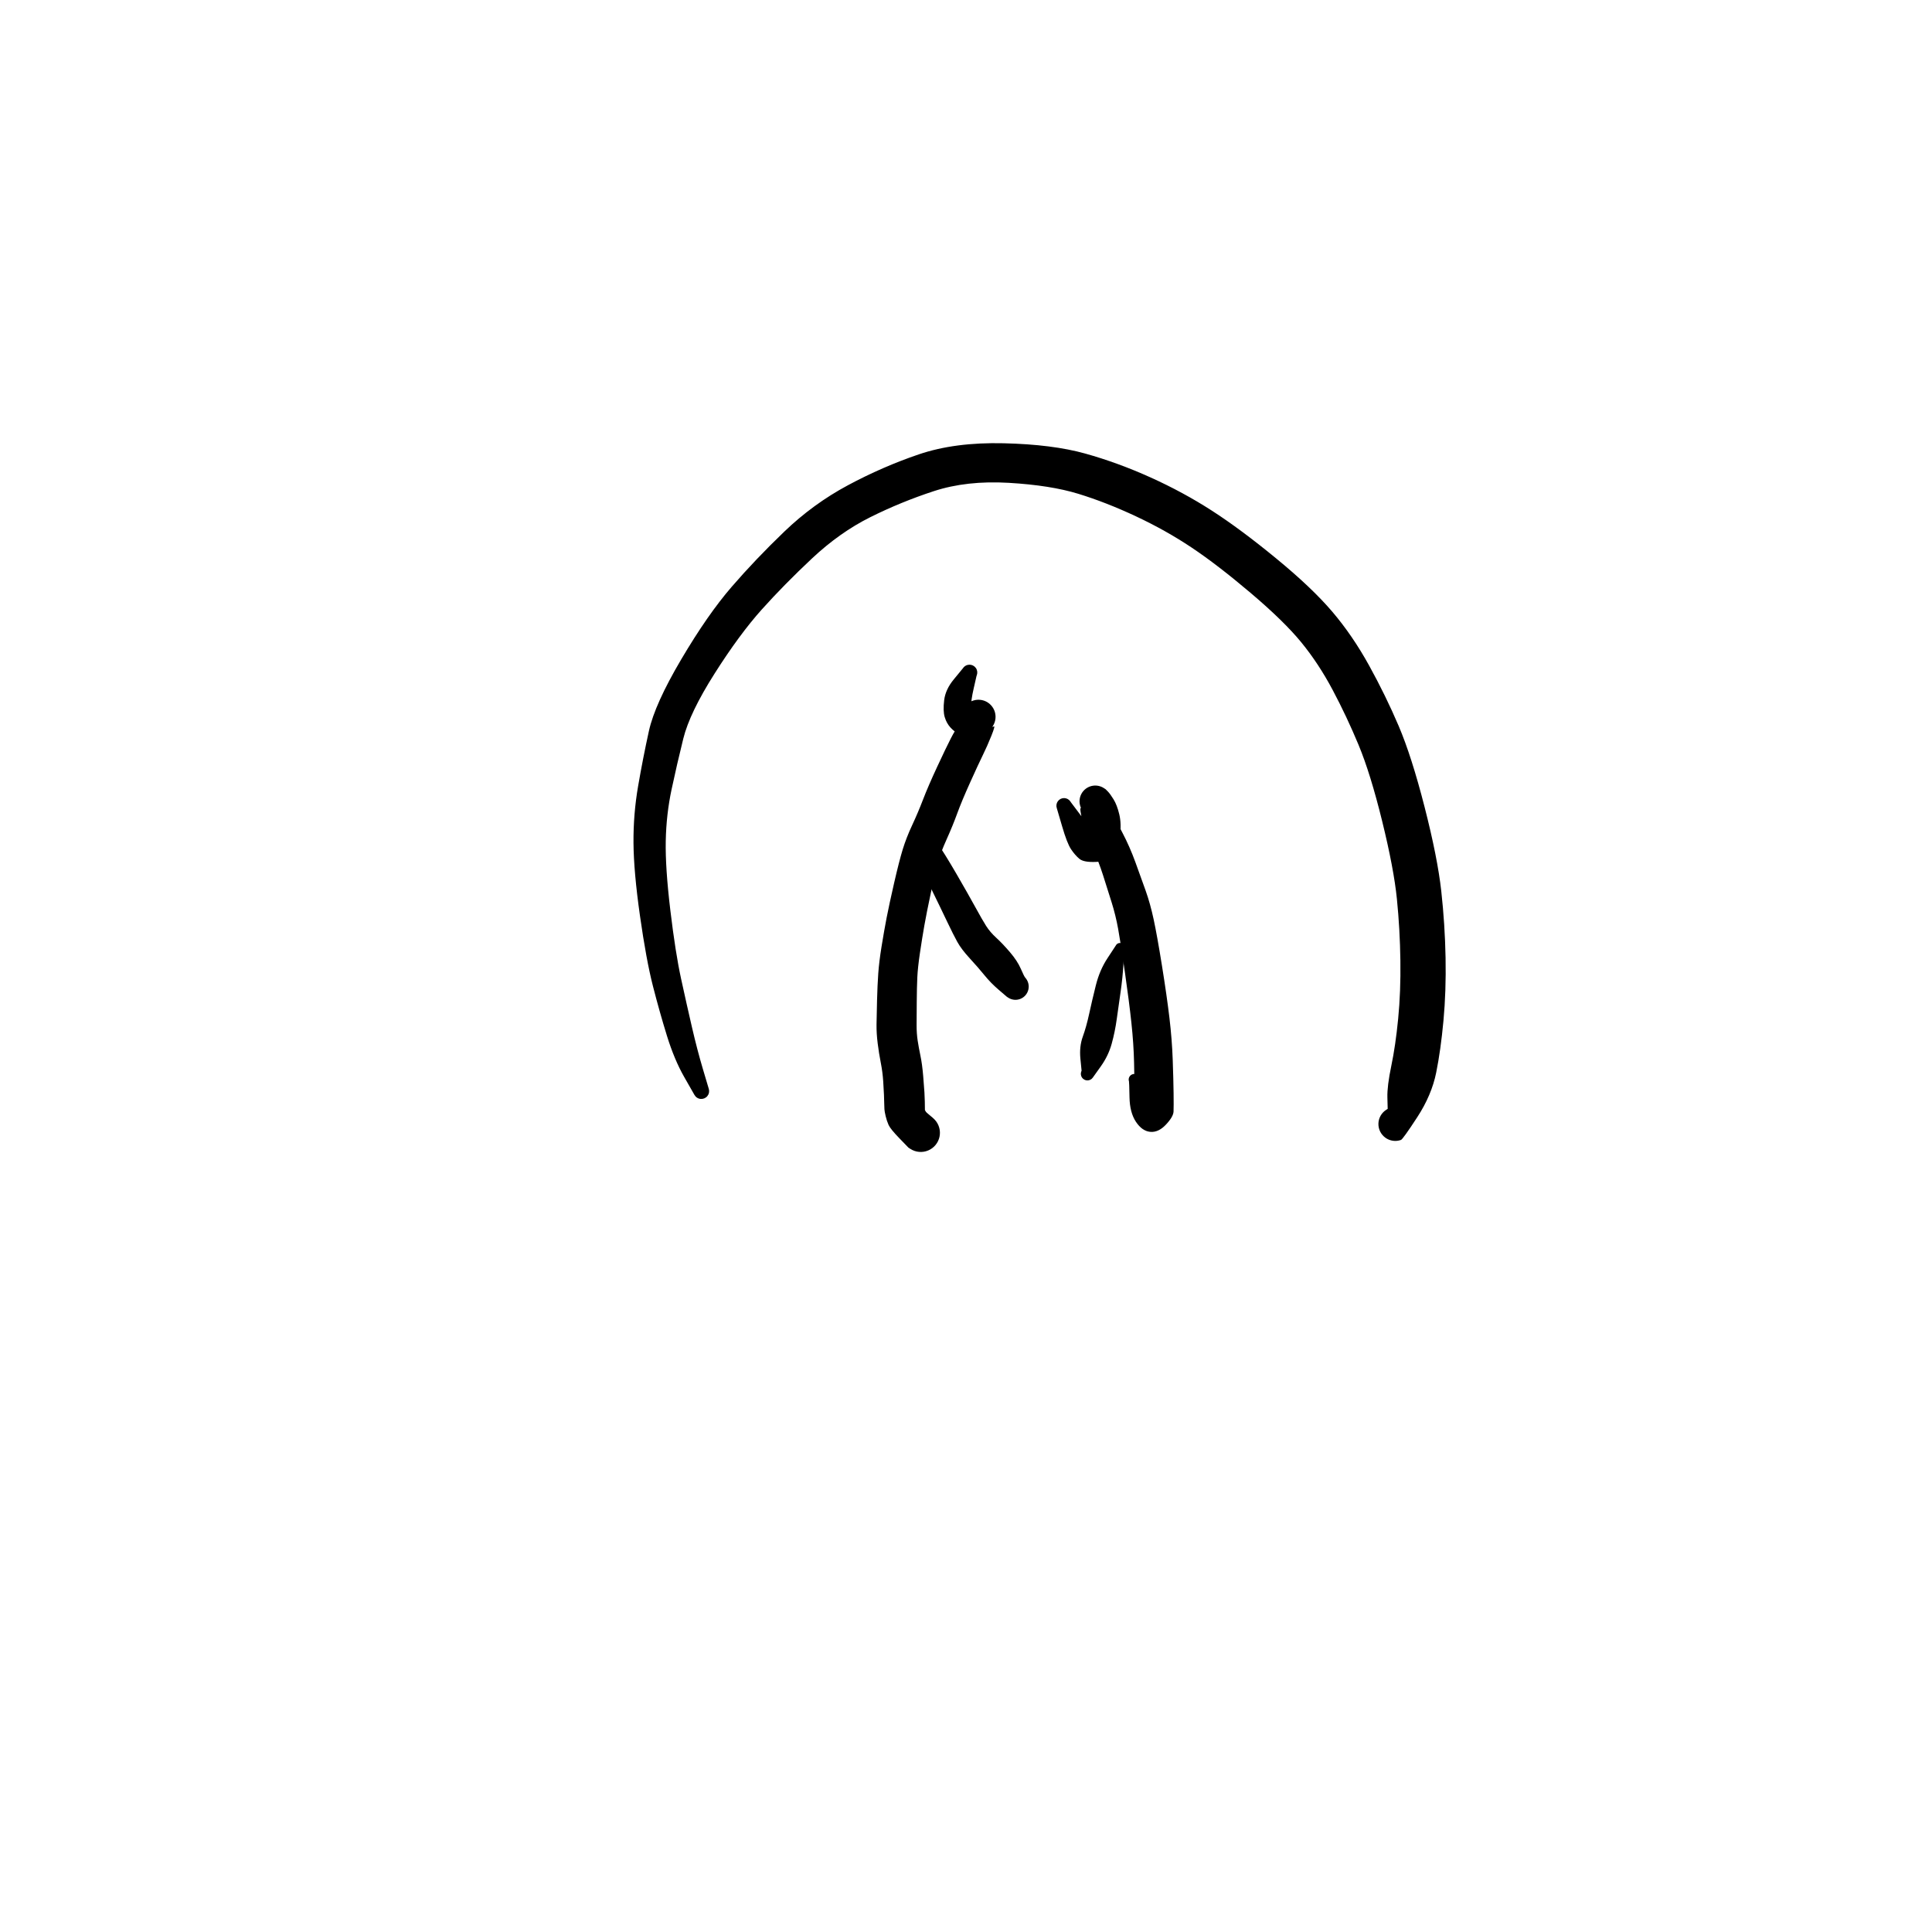 <?xml version="1.0" encoding="utf-8"?>
<!-- Generator: SketchAPI 2022.10.18.0 https://api.sketch.io -->
<svg version="1.1" xmlns="http://www.w3.org/2000/svg" xmlns:xlink="http://www.w3.org/1999/xlink" xmlns:sketchjs="https://sketch.io/dtd/" sketchjs:metadata="eyJuYW1lIjoiRHJhd2luZy0xLnNrZXRjaHBhZCIsInN1cmZhY2UiOnsiaXNQYWludCI6dHJ1ZSwibWV0aG9kIjoiZmlsbCIsImJsZW5kIjoibm9ybWFsIiwiZW5hYmxlZCI6dHJ1ZSwib3BhY2l0eSI6MSwidHlwZSI6InBhdHRlcm4iLCJwYXR0ZXJuIjp7InR5cGUiOiJwYXR0ZXJuIiwicmVmbGVjdCI6Im5vLXJlZmxlY3QiLCJyZXBlYXQiOiJyZXBlYXQiLCJzbW9vdGhpbmciOmZhbHNlLCJzcmMiOiJ0cmFuc3BhcmVudExpZ2h0Iiwic3giOjEsInN5IjoxLCJ4MCI6MC41LCJ4MSI6MSwieTAiOjAuNSwieTEiOjF9LCJpc0ZpbGwiOnRydWV9LCJjbGlwUGF0aCI6eyJlbmFibGVkIjp0cnVlLCJzdHlsZSI6eyJzdHJva2VTdHlsZSI6ImJsYWNrIiwibGluZVdpZHRoIjoxfX0sImRlc2NyaXB0aW9uIjoiTWFkZSB3aXRoIFNrZXRjaHBhZCIsIm1ldGFkYXRhIjp7fSwiZXhwb3J0RFBJIjo3MiwiZXhwb3J0Rm9ybWF0IjoicG5nIiwiZXhwb3J0UXVhbGl0eSI6MC45NSwidW5pdHMiOiJweCIsIndpZHRoIjo2MDAsImhlaWdodCI6NjAwLCJwYWdlcyI6W3sid2lkdGgiOjYwMCwiaGVpZ2h0Ijo2MDB9XSwidXVpZCI6IjgzNWMzZjU3LWZkMjUtNGFhZi04NDJkLWI5YmM2YWNiYzEwNiJ9" width="600" height="600" viewBox="0 0 600 600">
<g style="mix-blend-mode: source-over;" sketchjs:tool="pen" transform="matrix(1.335,0,0,1.335,271.874,202.174)">
	<g sketchjs:uid="1">
		<g sketchjs:uid="2" style="paint-order: stroke fill markers;">
			<path d="M 23.514 5.817Q 23.514 5.817 22.853 8.724Q 22.191 11.631 22.283 12.808Q 22.375 13.984 22.529 13.859Q 22.683 13.734 22.739 13.559Q 22.796 13.383 23.19 13.451Q 23.585 13.519 23.072 13.479Q 22.559 13.44 21.982 13.198Q 21.404 12.956 21.169 12.893Q 20.935 12.83 20.917 12.808Q 20.899 12.786 20.888 12.777Q 20.877 12.769 21.226 12.435Q 21.575 12.102 21.994 11.862Q 22.413 11.622 22.877 11.49Q 23.34 11.357 23.823 11.339Q 24.305 11.321 24.777 11.419Q 25.25 11.517 25.685 11.725Q 26.12 11.934 26.493 12.24Q 26.866 12.546 27.154 12.933Q 27.443 13.32 27.631 13.764Q 27.818 14.209 27.894 14.685Q 27.97 15.162 27.93 15.643Q 27.889 16.123 27.735 16.581Q 27.581 17.038 27.322 17.445Q 27.062 17.852 27.513 17.552Q 27.964 17.251 26.974 19.719Q 25.984 22.187 24.998 24.185Q 24.013 26.183 22.031 30.578Q 20.049 34.973 19.016 37.813Q 17.983 40.654 16.549 43.84Q 15.116 47.026 14.53 49.168Q 13.944 51.31 12.917 56.129Q 11.891 60.949 11.375 63.882Q 10.859 66.815 10.352 70.245Q 9.846 73.674 9.741 75.952Q 9.636 78.23 9.61 81.626Q 9.583 85.021 9.577 87.008Q 9.571 88.994 9.831 90.675Q 10.092 92.356 10.483 94.226Q 10.874 96.096 11.108 98.855Q 11.341 101.613 11.399 102.69Q 11.456 103.766 11.485 104.815Q 11.515 105.864 11.506 106.364Q 11.498 106.863 11.538 106.867Q 11.577 106.871 11.684 107.097Q 11.791 107.323 12.598 107.97Q 13.406 108.617 13.779 109.01Q 14.151 109.402 14.419 109.873Q 14.687 110.343 14.834 110.864Q 14.982 111.384 15.001 111.925Q 15.019 112.466 14.908 112.996Q 14.796 113.526 14.561 114.013Q 14.326 114.501 13.982 114.918Q 13.637 115.335 13.202 115.658Q 12.768 115.98 12.268 116.189Q 11.769 116.398 11.234 116.482Q 10.7 116.566 10.161 116.519Q 9.621 116.472 9.109 116.298Q 8.597 116.123 8.141 115.831Q 7.685 115.539 7.685 115.539Q 7.686 115.539 5.583 113.368Q 3.48 111.196 3.059 110.253Q 2.638 109.31 2.38 108.215Q 2.121 107.119 2.093 106.611Q 2.065 106.102 2.043 105.15Q 2.022 104.199 1.987 103.261Q 1.952 102.323 1.812 100.139Q 1.672 97.954 1.245 95.794Q 0.819 93.635 0.524 91.286Q 0.23 88.937 0.255 86.898Q 0.279 84.859 0.374 81.272Q 0.469 77.684 0.66 74.985Q 0.852 72.286 1.426 68.734Q 2 65.181 2.593 62.102Q 3.187 59.022 4.354 53.934Q 5.521 48.847 6.356 46.128Q 7.192 43.41 8.544 40.517Q 9.895 37.624 11.088 34.519Q 12.281 31.415 14.381 26.902Q 16.482 22.389 17.503 20.403Q 18.525 18.416 19.211 17.568Q 19.897 16.72 20.387 14.744Q 20.877 12.769 21.226 12.436Q 21.575 12.103 21.994 11.863Q 22.412 11.623 22.876 11.49Q 23.34 11.357 23.822 11.339Q 24.304 11.321 24.777 11.419Q 25.249 11.517 25.685 11.725Q 26.12 11.933 26.493 12.24Q 26.866 12.546 27.154 12.933Q 27.443 13.319 27.631 13.764Q 27.818 14.208 27.894 14.685Q 27.97 15.161 27.93 15.642Q 27.889 16.123 27.735 16.58Q 27.581 17.037 27.322 17.444Q 27.063 17.851 27.052 17.843Q 27.041 17.834 27.016 17.82Q 26.991 17.807 25.955 18.72Q 24.919 19.632 23.32 19.876Q 21.72 20.12 21.194 20.075Q 20.668 20.029 19.498 19.396Q 18.328 18.763 17.438 17.783Q 16.547 16.804 16.118 15.378Q 15.689 13.953 15.991 11.436Q 16.294 8.918 18.27 6.551Q 20.246 4.183 20.367 3.999Q 20.489 3.815 20.651 3.666Q 20.813 3.517 21.006 3.411Q 21.199 3.304 21.411 3.248Q 21.624 3.191 21.844 3.186Q 22.065 3.182 22.279 3.23Q 22.494 3.279 22.691 3.377Q 22.888 3.476 23.056 3.619Q 23.224 3.762 23.352 3.94Q 23.481 4.119 23.563 4.324Q 23.645 4.528 23.676 4.746Q 23.707 4.964 23.685 5.183Q 23.663 5.402 23.588 5.61Q 23.514 5.817 23.514 5.817" sketchjs:uid="3" style="fill: #000000;"/>
		</g>
	</g>
</g>
<g style="mix-blend-mode: source-over;" sketchjs:tool="pen" transform="matrix(1.335,0,0,1.335,279.718,250.23)">
	<g sketchjs:uid="1">
		<g sketchjs:uid="2" style="paint-order: stroke fill markers;">
			<path d="M 5.871 4.739Q 5.871 4.739 8.049 7.932Q 10.227 11.125 12.97 15.851Q 15.713 20.577 17.349 23.567Q 18.985 26.558 19.884 27.975Q 20.783 29.393 22.236 30.72Q 23.689 32.047 25.417 34.068Q 27.145 36.09 27.931 37.901Q 28.717 39.712 28.97 39.987Q 29.222 40.263 29.402 40.591Q 29.582 40.919 29.678 41.281Q 29.773 41.642 29.78 42.016Q 29.786 42.39 29.703 42.755Q 29.62 43.119 29.452 43.454Q 29.284 43.788 29.041 44.072Q 28.798 44.356 28.494 44.574Q 28.19 44.792 27.842 44.931Q 27.495 45.069 27.125 45.121Q 26.754 45.173 26.382 45.134Q 26.01 45.095 25.658 44.969Q 25.306 44.842 24.995 44.635Q 24.683 44.428 24.683 44.428Q 24.683 44.428 22.822 42.836Q 20.96 41.245 19.496 39.439Q 18.033 37.634 16.079 35.514Q 14.125 33.393 13.184 31.696Q 12.243 29.999 10.808 26.974Q 9.374 23.949 6.695 18.481Q 4.017 13.014 4.073 9.138Q 4.129 5.261 4.111 5.153Q 4.092 5.045 4.1 4.936Q 4.108 4.827 4.141 4.723Q 4.175 4.618 4.233 4.525Q 4.29 4.432 4.369 4.355Q 4.447 4.279 4.541 4.223Q 4.636 4.167 4.741 4.136Q 4.846 4.104 4.955 4.099Q 5.064 4.093 5.172 4.114Q 5.28 4.135 5.379 4.181Q 5.478 4.227 5.564 4.296Q 5.649 4.364 5.716 4.451Q 5.783 4.538 5.827 4.638Q 5.871 4.739 5.871 4.739" sketchjs:uid="3" style="fill: #000000;"/>
		</g>
	</g>
</g>
<g style="mix-blend-mode: source-over;" sketchjs:tool="pen" transform="matrix(1.335,0,0,1.335,323.769,241.896)">
	<g sketchjs:uid="1">
		<g sketchjs:uid="2" style="paint-order: stroke fill markers;">
			<path d="M 6.601 5.439Q 6.601 5.439 9.08 8.733Q 11.559 12.026 12.237 12.907Q 12.914 13.788 13.126 13.763Q 13.337 13.737 12.114 14.502Q 10.892 15.268 11.149 14.271Q 11.407 13.275 11.318 11.699Q 11.229 10.123 10.833 9.176Q 10.436 8.23 10.149 8.035Q 9.861 7.84 9.865 7.934Q 9.869 8.027 9.87 8.021Q 9.87 8.016 9.569 7.688Q 9.269 7.36 9.055 6.97Q 8.841 6.579 8.727 6.149Q 8.613 5.719 8.605 5.274Q 8.598 4.829 8.697 4.395Q 8.796 3.961 8.995 3.563Q 9.195 3.166 9.485 2.828Q 9.774 2.489 10.136 2.23Q 10.498 1.971 10.911 1.806Q 11.324 1.641 11.765 1.58Q 12.206 1.518 12.649 1.564Q 13.091 1.61 13.51 1.761Q 13.929 1.912 14.299 2.158Q 14.67 2.404 15.286 4.418Q 15.902 6.432 16.409 7.891Q 16.916 9.35 18.6 12.552Q 20.283 15.755 21.602 19.38Q 22.921 23.006 23.99 26.005Q 25.058 29.004 25.853 32.7Q 26.648 36.395 27.782 43.444Q 28.915 50.492 29.519 55.582Q 30.122 60.673 30.285 65.353Q 30.448 70.033 30.486 73.091Q 30.524 76.149 30.477 77.372Q 30.43 78.595 28.688 80.44Q 26.945 82.286 25.049 82.102Q 23.153 81.917 21.726 79.767Q 20.298 77.616 20.231 74.07Q 20.164 70.523 20.112 70.375Q 20.059 70.226 20.043 70.069Q 20.028 69.913 20.05 69.757Q 20.072 69.6 20.131 69.454Q 20.19 69.308 20.283 69.18Q 20.375 69.052 20.495 68.95Q 20.615 68.848 20.756 68.778Q 20.897 68.708 21.051 68.673Q 21.205 68.639 21.363 68.642Q 21.52 68.646 21.673 68.687Q 21.825 68.728 21.963 68.804Q 22.101 68.88 22.217 68.987Q 22.332 69.094 22.419 69.226Q 22.506 69.357 22.506 69.357Q 22.506 69.357 24.567 71.764Q 26.627 74.171 26.713 74.778Q 26.798 75.384 25.579 75.284Q 24.36 75.185 22.945 76.518Q 21.53 77.851 21.472 77.039Q 21.415 76.227 21.401 73.26Q 21.388 70.293 21.293 65.984Q 21.198 61.676 20.673 56.752Q 20.148 51.829 19.158 44.958Q 18.169 38.087 17.588 34.89Q 17.007 31.693 16.063 28.685Q 15.119 25.677 14.088 22.439Q 13.058 19.202 11.312 15.231Q 9.566 11.261 9.032 8.655Q 8.499 6.05 9.185 7.033Q 9.871 8.016 9.57 7.688Q 9.269 7.36 9.055 6.97Q 8.841 6.58 8.727 6.149Q 8.613 5.719 8.605 5.274Q 8.598 4.829 8.697 4.395Q 8.795 3.961 8.995 3.564Q 9.195 3.166 9.484 2.828Q 9.774 2.49 10.136 2.23Q 10.497 1.971 10.911 1.806Q 11.324 1.641 11.765 1.58Q 12.206 1.518 12.648 1.564Q 13.091 1.61 13.51 1.761Q 13.929 1.911 14.299 2.158Q 14.67 2.404 14.675 2.403Q 14.68 2.401 15.209 2.943Q 15.737 3.485 16.528 4.765Q 17.32 6.044 17.853 8.24Q 18.386 10.436 17.998 13.45Q 17.61 16.465 16.525 17.813Q 15.439 19.162 12.531 19.305Q 9.622 19.449 8.6 18.611Q 7.578 17.772 6.638 16.371Q 5.699 14.969 4.549 11.005Q 3.399 7.041 3.326 6.837Q 3.254 6.634 3.232 6.419Q 3.21 6.205 3.24 5.991Q 3.271 5.777 3.351 5.577Q 3.431 5.377 3.558 5.202Q 3.684 5.027 3.848 4.887Q 4.012 4.747 4.205 4.65Q 4.398 4.554 4.609 4.506Q 4.819 4.459 5.035 4.463Q 5.251 4.467 5.459 4.523Q 5.668 4.579 5.857 4.683Q 6.046 4.787 6.205 4.933Q 6.363 5.08 6.482 5.26Q 6.601 5.44 6.601 5.439" sketchjs:uid="3" style="fill: #000000;"/>
		</g>
	</g>
</g>
<g style="mix-blend-mode: source-over;" sketchjs:tool="pen" transform="matrix(1.335,0,0,1.335,331.03,287.607)">
	<g sketchjs:uid="1">
		<g sketchjs:uid="2" style="paint-order: stroke fill markers;">
			<path d="M 13.585 5.342Q 13.585 5.342 13.394 8.664Q 13.203 11.987 12.722 15.302Q 12.24 18.616 11.829 21.604Q 11.418 24.592 10.647 27.378Q 9.877 30.165 8.116 32.633Q 6.355 35.101 6.248 35.252Q 6.141 35.404 6.001 35.526Q 5.86 35.647 5.695 35.731Q 5.53 35.816 5.349 35.858Q 5.168 35.901 4.983 35.898Q 4.797 35.896 4.617 35.85Q 4.438 35.803 4.274 35.715Q 4.111 35.627 3.973 35.503Q 3.836 35.378 3.732 35.224Q 3.629 35.07 3.565 34.896Q 3.501 34.722 3.481 34.537Q 3.46 34.353 3.485 34.169Q 3.509 33.985 3.577 33.812Q 3.645 33.639 3.645 33.639Q 3.645 33.639 3.368 30.833Q 3.09 28.028 3.925 25.716Q 4.76 23.405 5.412 20.395Q 6.063 17.385 6.957 13.797Q 7.851 10.209 9.693 7.433Q 11.535 4.658 11.591 4.541Q 11.646 4.423 11.729 4.322Q 11.811 4.221 11.915 4.143Q 12.019 4.064 12.139 4.013Q 12.259 3.962 12.387 3.941Q 12.516 3.92 12.646 3.931Q 12.776 3.941 12.899 3.982Q 13.023 4.024 13.133 4.093Q 13.243 4.163 13.333 4.257Q 13.424 4.351 13.489 4.463Q 13.554 4.576 13.59 4.701Q 13.627 4.826 13.632 4.956Q 13.637 5.087 13.611 5.214Q 13.585 5.342 13.585 5.342" sketchjs:uid="3" style="fill: #000000;"/>
		</g>
	</g>
</g>
<g style="mix-blend-mode: source-over;" sketchjs:tool="pen" transform="matrix(1.47,-0.334,0.334,1.47,167.707,165.153)">
	<g sketchjs:uid="1">
		<g sketchjs:uid="2" style="paint-order: stroke fill markers;">
			<path d="M 5.273 120.022Q 5.273 120.022 4.083 116.113Q 2.893 112.205 2.495 107.071Q 2.097 101.937 1.947 96.394Q 1.797 90.851 2.552 81.709Q 3.306 72.566 4.578 66.765Q 5.85 60.964 8.107 55.547Q 10.363 50.129 12.784 44.987Q 15.206 39.844 22.549 32.07Q 29.891 24.296 35.958 19.828Q 42.024 15.36 49.091 11.108Q 56.158 6.856 63.985 4.704Q 71.811 2.552 79.625 1.736Q 87.44 0.919 97.19 3.379Q 106.94 5.839 113.085 9.162Q 119.231 12.485 125.129 16.944Q 131.027 21.404 135.944 26.429Q 140.861 31.453 146.693 38.978Q 152.526 46.503 155.512 52.211Q 158.498 57.919 160.457 64.711Q 162.416 71.504 163.632 78.184Q 164.847 84.865 165.142 95.658Q 165.437 106.452 164.655 113.32Q 163.872 120.189 162.475 126.916Q 161.078 133.643 159.182 139.448Q 157.285 145.253 155.346 149.561Q 153.407 153.868 149.512 157.645Q 145.616 161.421 145.197 161.471Q 144.778 161.521 144.359 161.469Q 143.94 161.418 143.546 161.267Q 143.151 161.117 142.804 160.877Q 142.457 160.636 142.178 160.32Q 141.899 160.003 141.703 159.629Q 141.508 159.255 141.407 158.845Q 141.307 158.435 141.308 158.013Q 141.308 157.591 141.41 157.181Q 141.512 156.771 141.709 156.398Q 141.906 156.025 142.186 155.709Q 142.466 155.394 142.814 155.154Q 143.162 154.915 143.557 154.766Q 143.952 154.617 143.952 154.617Q 143.952 154.617 144.414 152.305Q 144.877 149.992 146.637 146.154Q 148.398 142.317 150.163 137.015Q 151.929 131.714 153.272 125.4Q 154.614 119.087 155.384 112.869Q 156.154 106.65 155.974 96.552Q 155.793 86.453 154.718 80.205Q 153.643 73.958 152.025 67.987Q 150.407 62.016 147.895 56.971Q 145.382 51.925 139.971 44.723Q 134.559 37.521 130.16 32.884Q 125.76 28.248 120.418 24.088Q 115.075 19.927 109.882 16.943Q 104.69 13.958 96.377 11.552Q 88.065 9.147 80.961 9.81Q 73.858 10.473 67.021 12.139Q 60.184 13.805 53.41 17.775Q 46.635 21.745 41.021 25.719Q 35.406 29.693 28.608 36.441Q 21.81 43.189 19.345 48.087Q 16.88 52.985 14.673 57.756Q 12.466 62.527 11.146 67.854Q 9.825 73.182 8.905 81.99Q 7.984 90.797 7.937 96.245Q 7.89 101.693 7.911 106.492Q 7.932 111.292 8.199 115.365Q 8.467 119.438 8.479 119.634Q 8.49 119.829 8.455 120.021Q 8.419 120.214 8.339 120.392Q 8.259 120.571 8.138 120.725Q 8.017 120.879 7.863 120.999Q 7.709 121.12 7.53 121.2Q 7.352 121.28 7.159 121.315Q 6.967 121.35 6.772 121.338Q 6.576 121.326 6.39 121.268Q 6.203 121.21 6.035 121.108Q 5.868 121.007 5.73 120.869Q 5.591 120.73 5.49 120.563Q 5.389 120.395 5.331 120.208Q 5.273 120.021 5.273 120.022" sketchjs:uid="3" style="fill: #000000;"/>
		</g>
	</g>
</g>
</svg>